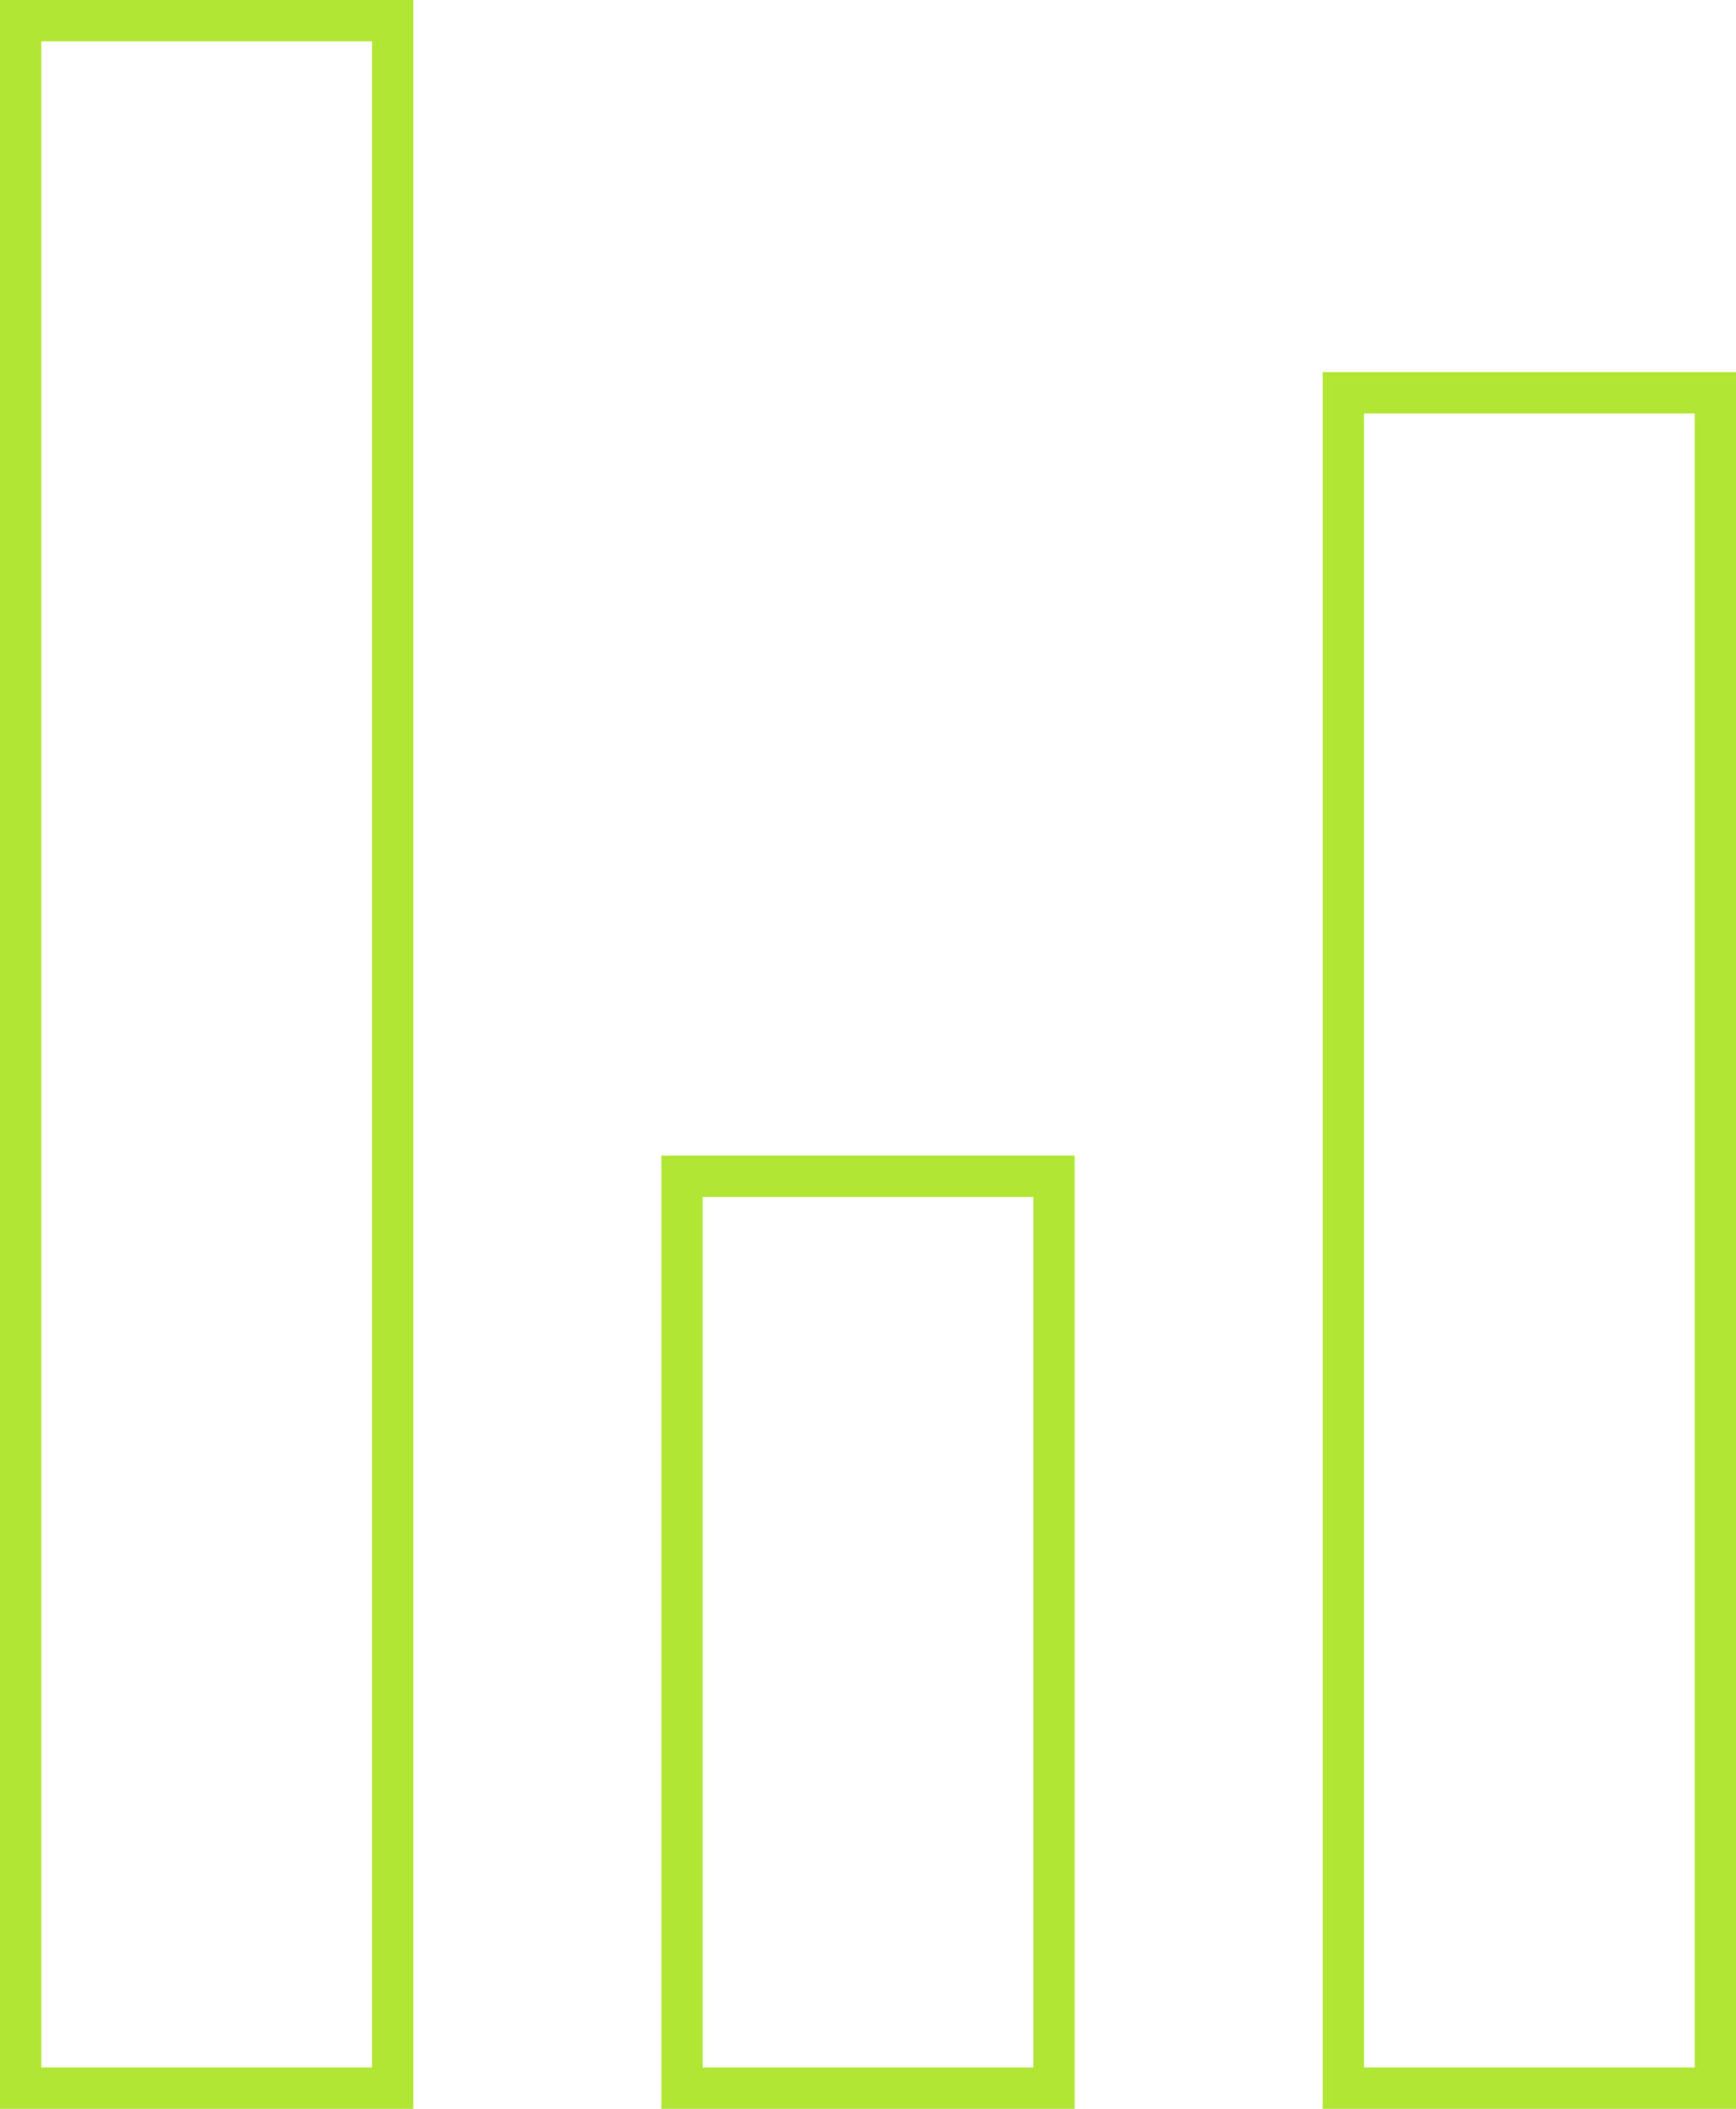 <svg width="84" height="102" viewBox="0 0 84 102" fill="none" xmlns="http://www.w3.org/2000/svg">
<rect x="33" y="56.895" width="18" height="44.105" stroke="#B1E734" stroke-width="2"/>
<rect x="65" y="19" width="18" height="82" stroke="#B1E734" stroke-width="2"/>
<rect x="1" y="1" width="18" height="100" stroke="#B1E734" stroke-width="2"/>
</svg>
